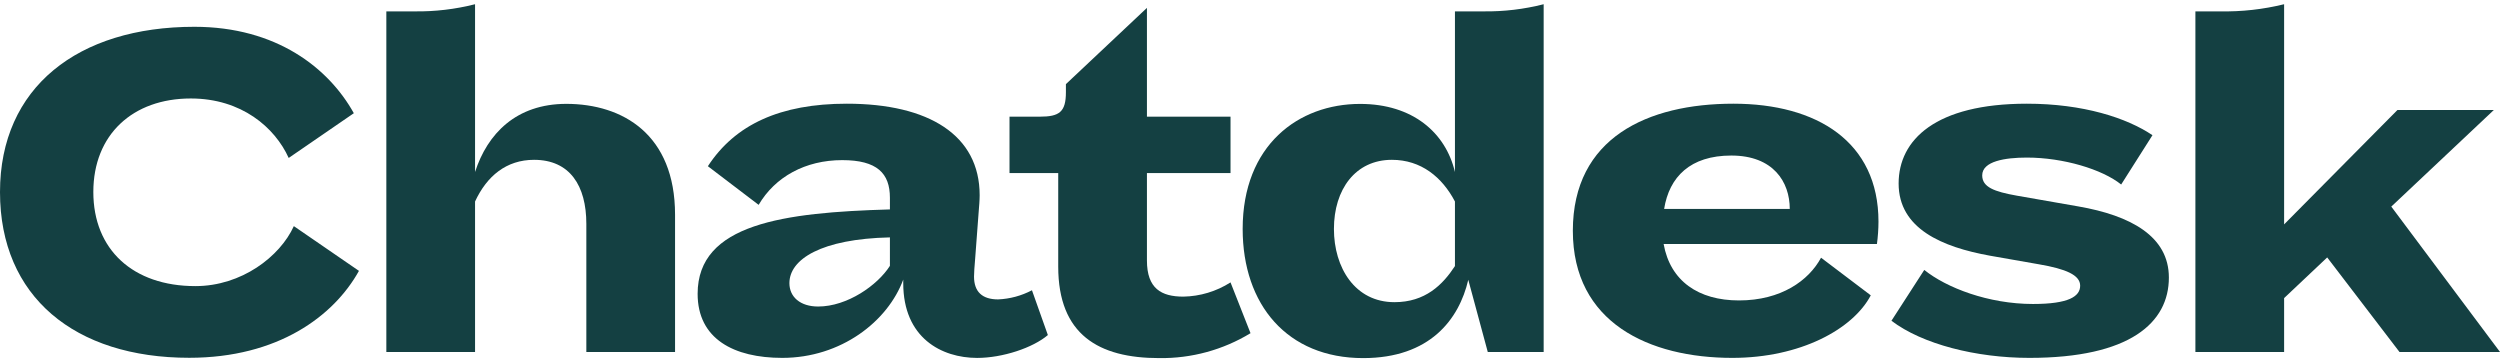 <?xml version="1.0" ?>
<svg xmlns="http://www.w3.org/2000/svg" viewBox="0 0 138 20" fill="none">
	<path d="M10.785 15.793C13.332 15.793 15.455 14.166 16.22 12.482L19.814 14.952C18.427 17.449 15.342 19.75 10.445 19.75C4.133 19.75 0 16.383 0 10.602C0 4.821 4.303 1.479 10.728 1.479C15.257 1.479 18.144 3.755 19.531 6.249L15.936 8.719C15.172 7.035 13.332 5.436 10.53 5.436C7.331 5.436 5.152 7.428 5.152 10.599C5.152 13.77 7.331 15.793 10.785 15.793Z" fill="#144042"/>
	<path d="M37.263 11.853V19.43H32.366V12.358C32.366 10.254 31.46 8.822 29.479 8.822C27.95 8.822 26.874 9.72 26.223 11.123V19.43H21.326V0.628H22.883C24.009 0.644 25.133 0.51 26.223 0.233V9.493C26.903 7.388 28.488 5.733 31.262 5.733C34.375 5.736 37.263 7.419 37.263 11.853Z" fill="#144042"/>
	<path d="M49.859 15.63V15.433C49.01 17.734 46.434 19.755 43.179 19.755C40.518 19.755 38.509 18.716 38.509 16.219C38.509 12.346 43.264 11.729 49.123 11.56V10.915C49.123 9.568 48.416 8.839 46.491 8.839C44.453 8.839 42.783 9.764 41.877 11.308L39.075 9.175C40.575 6.874 43.066 5.724 46.746 5.724C51.275 5.724 54.077 7.463 54.077 10.775C54.077 11.055 54.049 11.364 54.02 11.729L53.822 14.367C53.794 14.704 53.766 15.04 53.766 15.265C53.766 16.107 54.219 16.527 55.096 16.527C55.749 16.499 56.387 16.326 56.964 16.022L57.842 18.495C57.021 19.196 55.351 19.757 53.935 19.757C51.982 19.755 49.859 18.66 49.859 15.63ZM43.575 15.63C43.575 16.387 44.17 16.92 45.161 16.92C46.774 16.92 48.444 15.742 49.123 14.675V13.104C45.33 13.188 43.575 14.311 43.575 15.63Z" fill="#144042"/>
	<path d="M69.029 18.392C67.514 19.314 65.767 19.791 63.99 19.767C60.65 19.767 58.414 18.476 58.414 14.716V9.552H55.725V6.44H57.395C58.471 6.44 58.838 6.187 58.838 5.093V4.644L63.311 0.435V6.44H67.925V9.555H63.311V14.382C63.311 15.925 64.103 16.374 65.32 16.374C66.245 16.357 67.147 16.085 67.925 15.588L69.029 18.392Z" fill="#144042"/>
	<path d="M82.125 19.43L81.049 15.445C80.54 17.634 78.926 19.767 75.247 19.767C71.057 19.767 68.595 16.82 68.595 12.639C68.595 8.009 71.68 5.736 75.077 5.736C77.992 5.736 79.804 7.335 80.313 9.496V0.628H81.898C83.015 0.642 84.129 0.509 85.21 0.233V19.43H82.125ZM80.313 11.123C79.606 9.777 78.445 8.822 76.832 8.822C74.822 8.822 73.633 10.45 73.633 12.639C73.633 14.772 74.794 16.68 76.973 16.68C78.672 16.68 79.634 15.726 80.313 14.687V11.123Z" fill="#144042"/>
	<path d="M91.832 13.469C92.2 15.517 93.757 16.584 95.993 16.584C98.314 16.584 99.842 15.489 100.522 14.226L103.267 16.303C102.277 18.183 99.361 19.755 95.625 19.755C91.039 19.755 86.821 17.818 86.821 12.739C86.821 7.604 90.954 5.724 95.681 5.724C100.295 5.724 103.692 7.828 103.692 12.234C103.691 12.647 103.662 13.059 103.607 13.469H91.832ZM91.86 11.533H98.795C98.795 10.045 97.889 8.586 95.568 8.586C93.304 8.586 92.143 9.764 91.86 11.533Z" fill="#144042"/>
	<path d="M112.022 19.755C109.079 19.755 106.106 18.997 104.408 17.706L106.22 14.9C107.437 15.882 109.758 16.78 112.221 16.78C114.202 16.78 114.825 16.359 114.825 15.77C114.825 15.181 114.032 14.844 112.56 14.591L109.843 14.114C107.21 13.637 104.804 12.627 104.804 10.129C104.804 7.716 106.842 5.724 111.881 5.724C114.995 5.724 117.401 6.509 118.816 7.463L117.089 10.185C116.042 9.344 113.891 8.698 111.881 8.698C110.692 8.698 109.418 8.895 109.418 9.68C109.418 10.326 110.069 10.578 111.343 10.803L114.711 11.392C117.627 11.897 119.722 13.048 119.722 15.321C119.722 17.818 117.57 19.755 112.022 19.755Z" fill="#144042"/>
	<path d="M132.452 19.43L128.461 14.21L126.083 16.455V19.43H121.186V0.628H122.545C123.737 0.651 124.926 0.518 126.083 0.233V12.386L132.339 6.072H137.66L131.999 11.404L138 19.43H132.452Z" fill="#144042"/>
</svg>